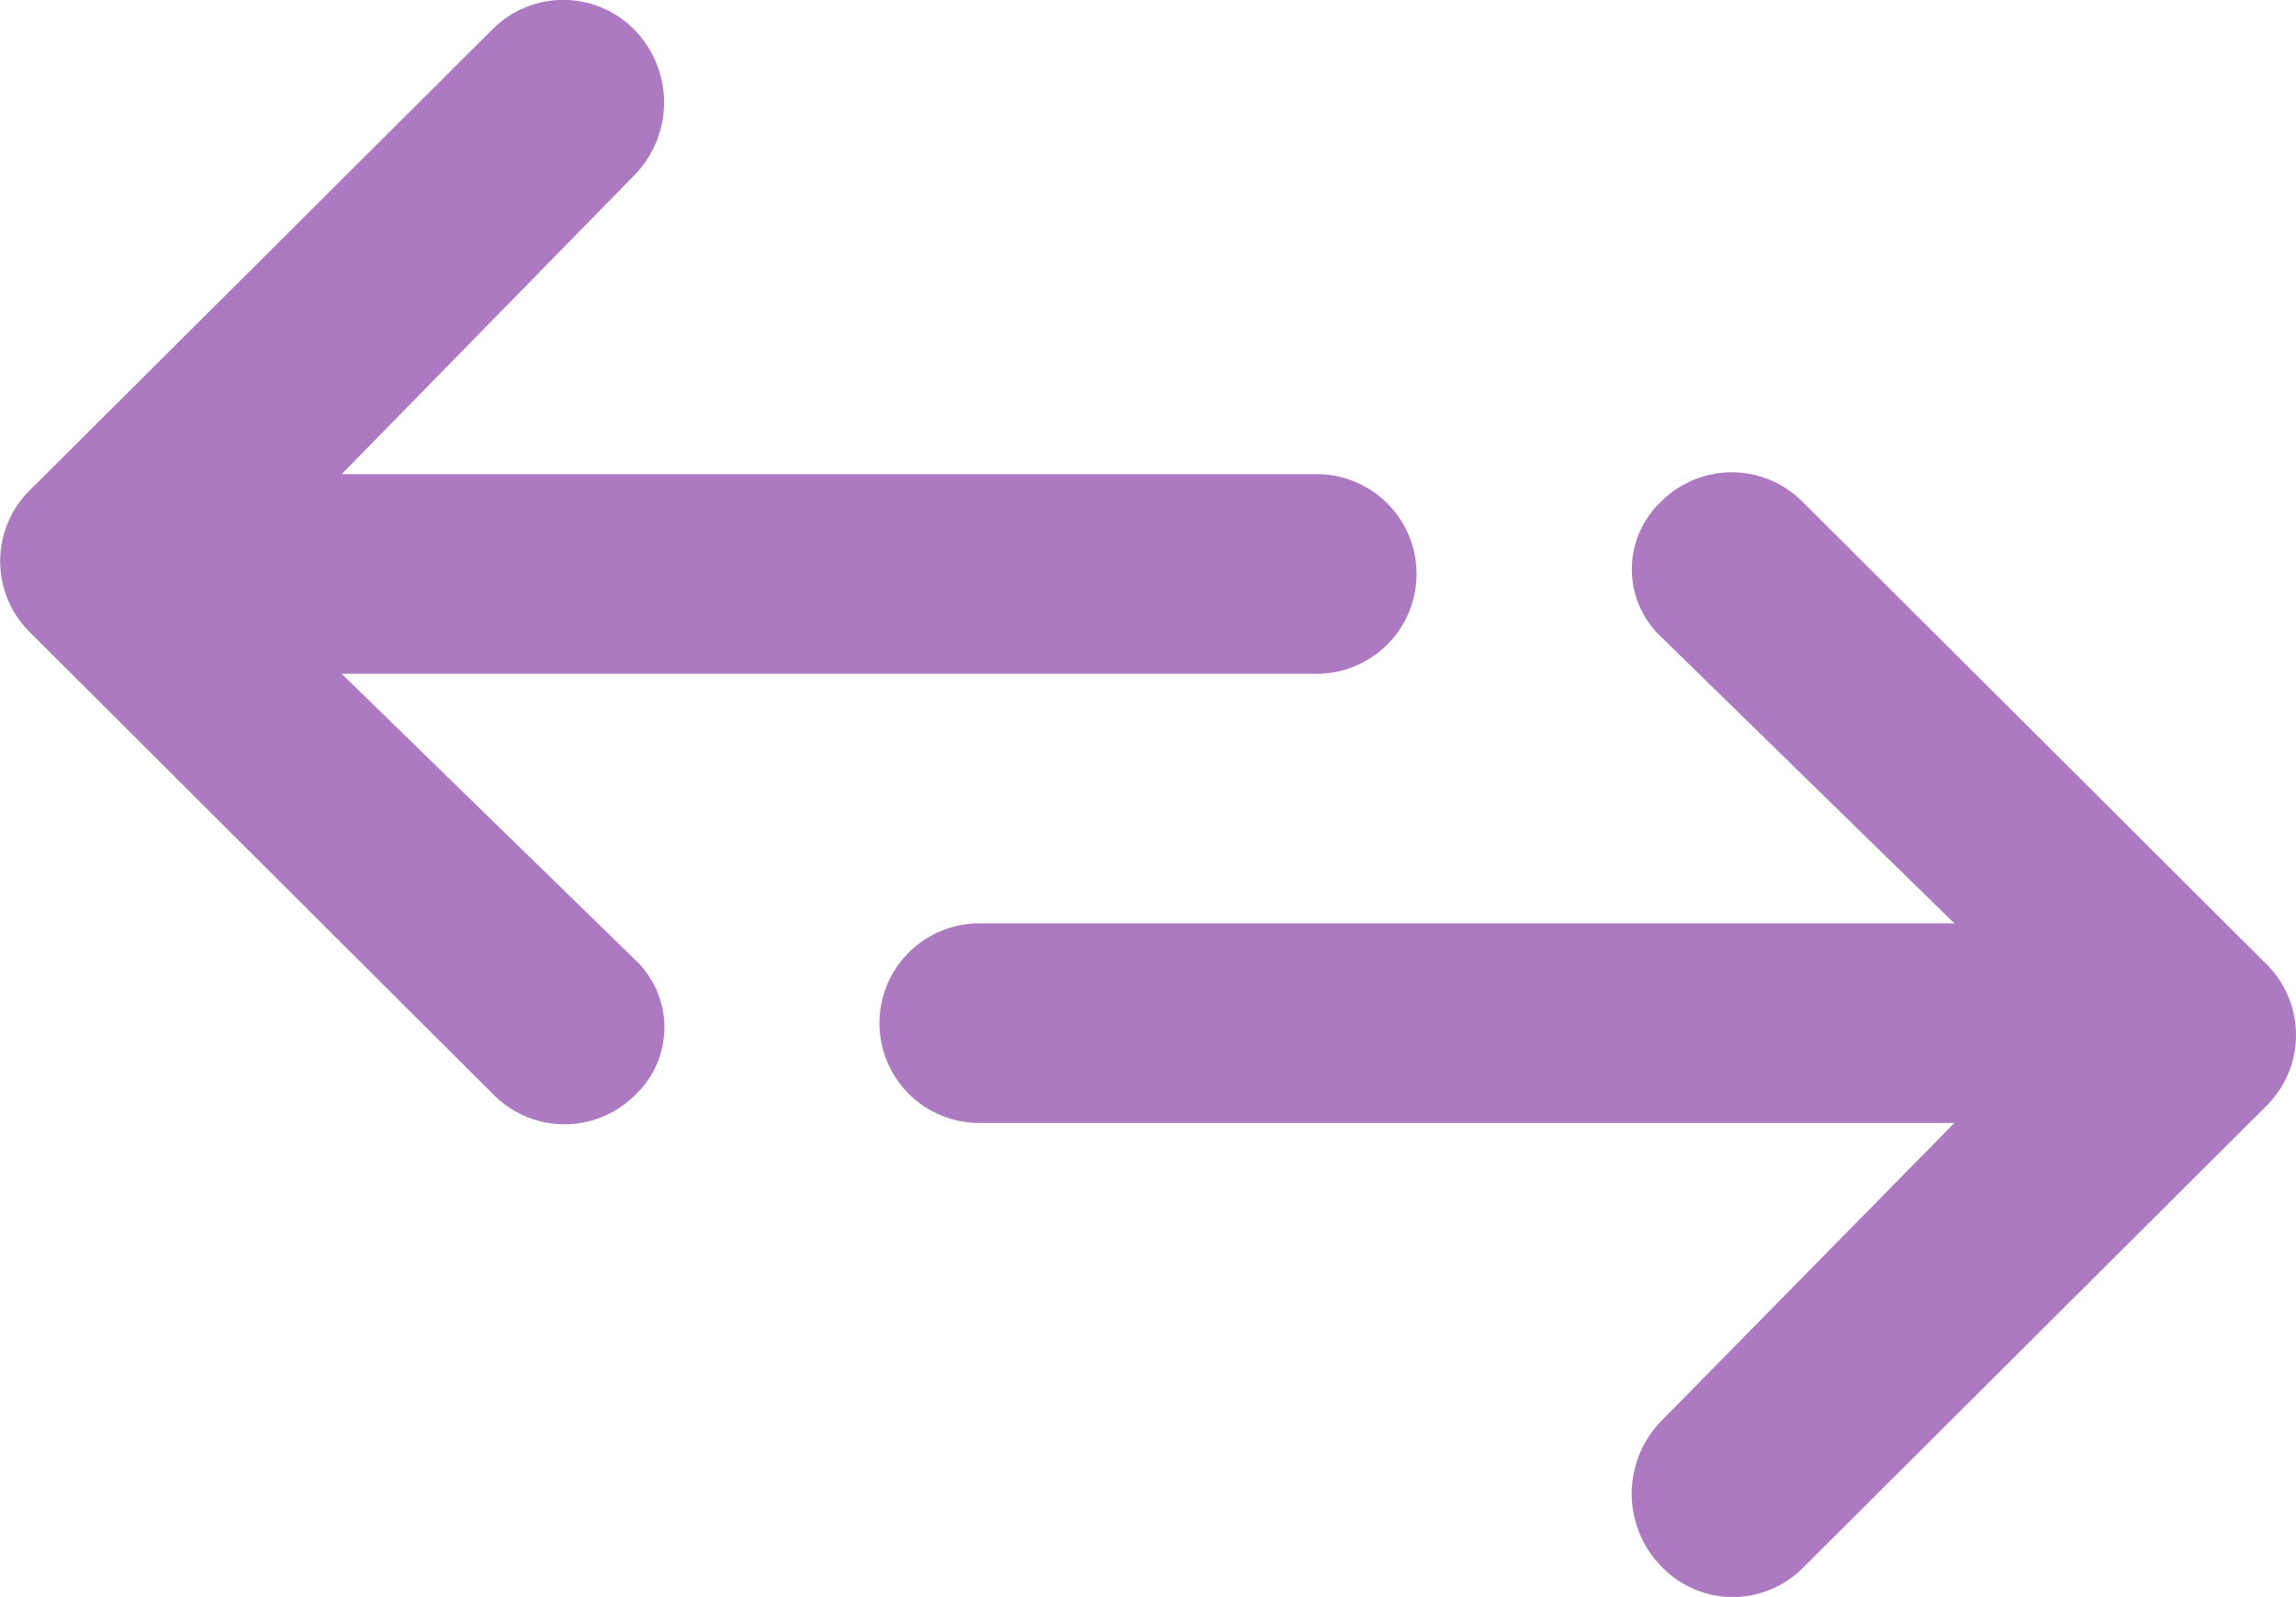 <svg xmlns="http://www.w3.org/2000/svg" viewBox="0 0 92 63.99"><defs><style>.cls-1{fill:#ad7ac2;}</style></defs><g id="Layer_2" data-name="Layer 2"><g id="Layer_1-2" data-name="Layer 1"><path class="cls-1" d="M92,41.48a4,4,0,0,1-1.18,2.83L72.21,62.86A4,4,0,0,1,69.38,64a4,4,0,0,1-2.83-1.25,4.17,4.17,0,0,1,0-5.79L78.31,45H39.24a4,4,0,0,1,0-8H78.31L66.56,25.52a3.72,3.72,0,0,1,0-5.42,4,4,0,0,1,5.66,0L90.82,38.64A4,4,0,0,1,92,41.48ZM13.69,27H52.76a4,4,0,0,0,0-8H13.69L25.44,7a4.17,4.17,0,0,0,0-5.79,4,4,0,0,0-5.66-.08L1.18,19.66a4,4,0,0,0,0,5.66L19.79,43.88a4,4,0,0,0,5.66,0,3.72,3.72,0,0,0,0-5.42Z"/></g></g></svg>